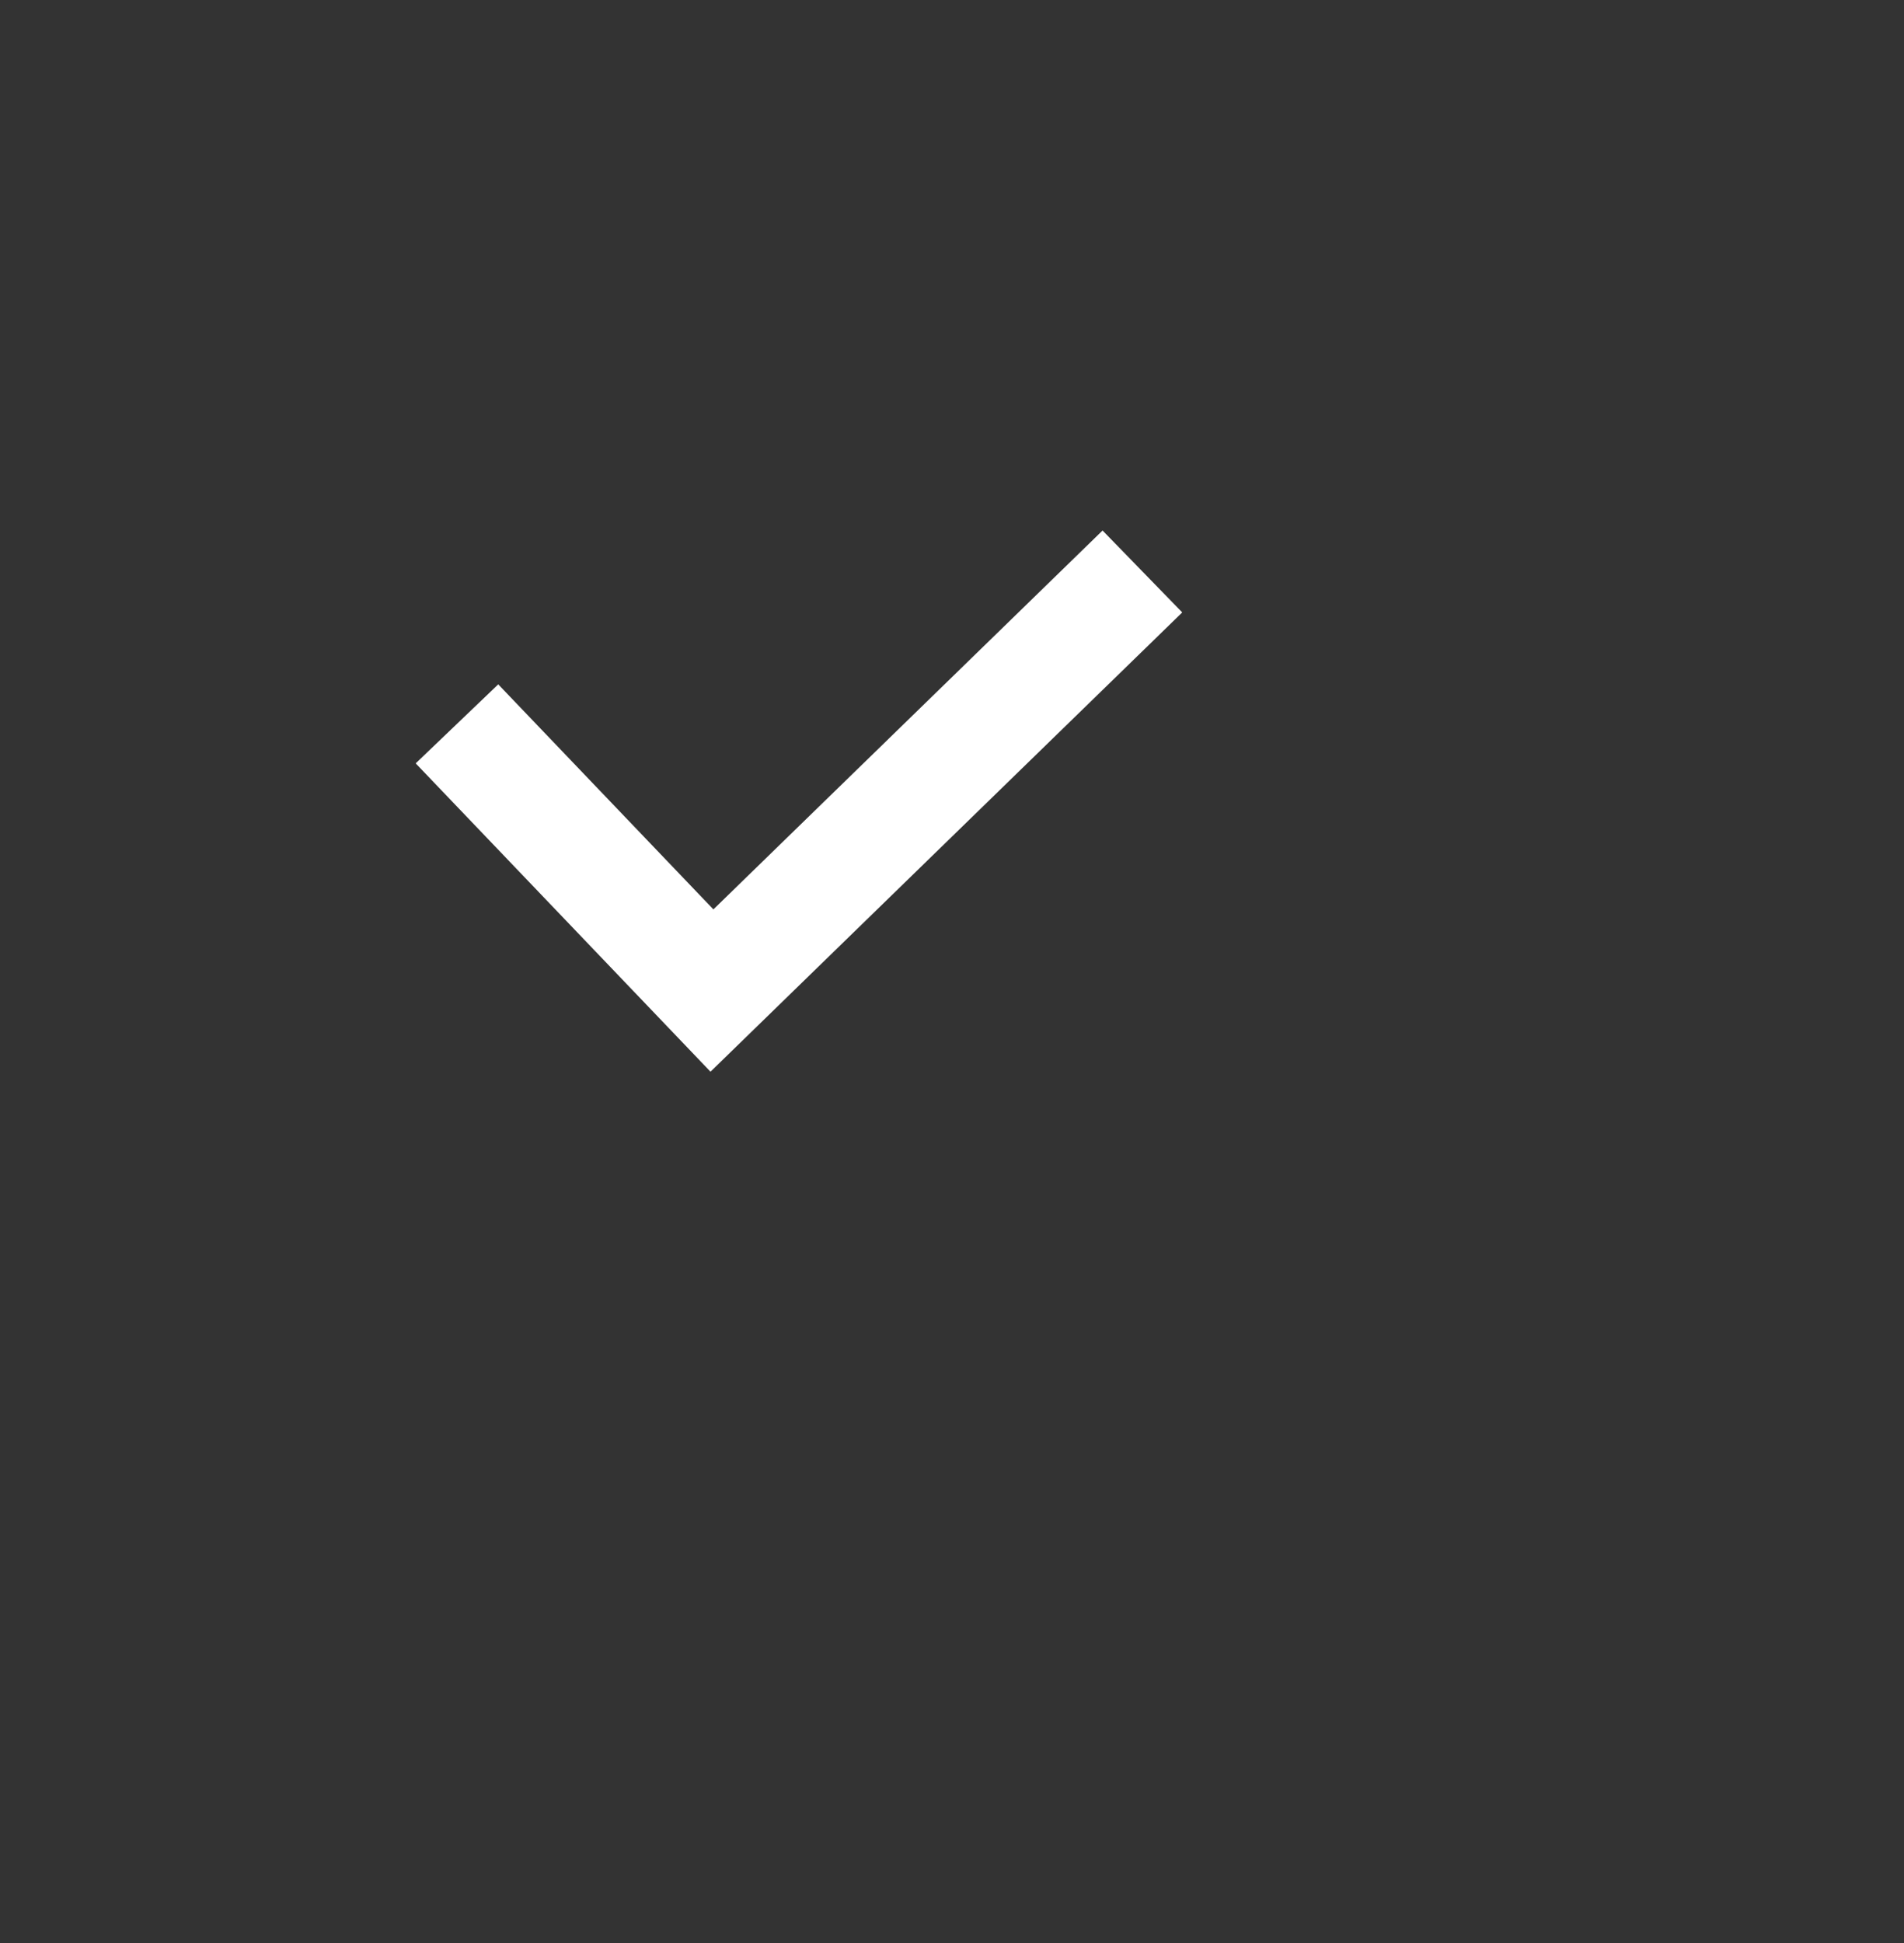 <svg width="50" height="51" viewBox="0 0 50 51" fill="none" class="svg_checkmark-alert" xmlns="http://www.w3.org/2000/svg">
<rect x="0" y="0" width="50" height="51" fill="#333333" stroke="none"/>
<path fill-rule="evenodd" clip-rule="evenodd" d="M39.57 24.147C39.852 22.809 40 21.422 40 20C40 8.954 31.046 0 20 0C8.954 0 0 8.954 0 20C0 31.046 8.954 40 20 40C21.039 40 22.059 39.921 23.055 39.768C23.018 39.35 23 38.927 23 38.5C23 30.492 29.492 24 37.5 24C38.203 24 38.894 24.05 39.57 24.147Z" class="svg_checkmark-alert_circle"/>
<path fill-rule="evenodd" clip-rule="evenodd" d="M37.5 51C44.404 51 50 45.404 50 38.5C50 31.596 44.404 26 37.5 26C30.596 26 25 31.596 25 38.5C25 45.404 30.596 51 37.5 51ZM36.498 41.071H38.607L38.906 32.203H36.199L36.498 41.071ZM38.581 42.838C38.323 42.586 37.98 42.46 37.553 42.46C37.131 42.46 36.788 42.589 36.524 42.847C36.267 43.099 36.138 43.418 36.138 43.805C36.138 44.191 36.267 44.511 36.524 44.763C36.788 45.015 37.131 45.141 37.553 45.141C37.98 45.141 38.323 45.015 38.581 44.763C38.845 44.511 38.977 44.191 38.977 43.805C38.977 43.412 38.845 43.09 38.581 42.838Z" class="svg_checkmark-alert_alert"/>
<path d="M12 19L18.696 26L30 15" class="svg_checkmark-alert_checkmark" stroke="white" stroke-width="3"/>
</svg>
